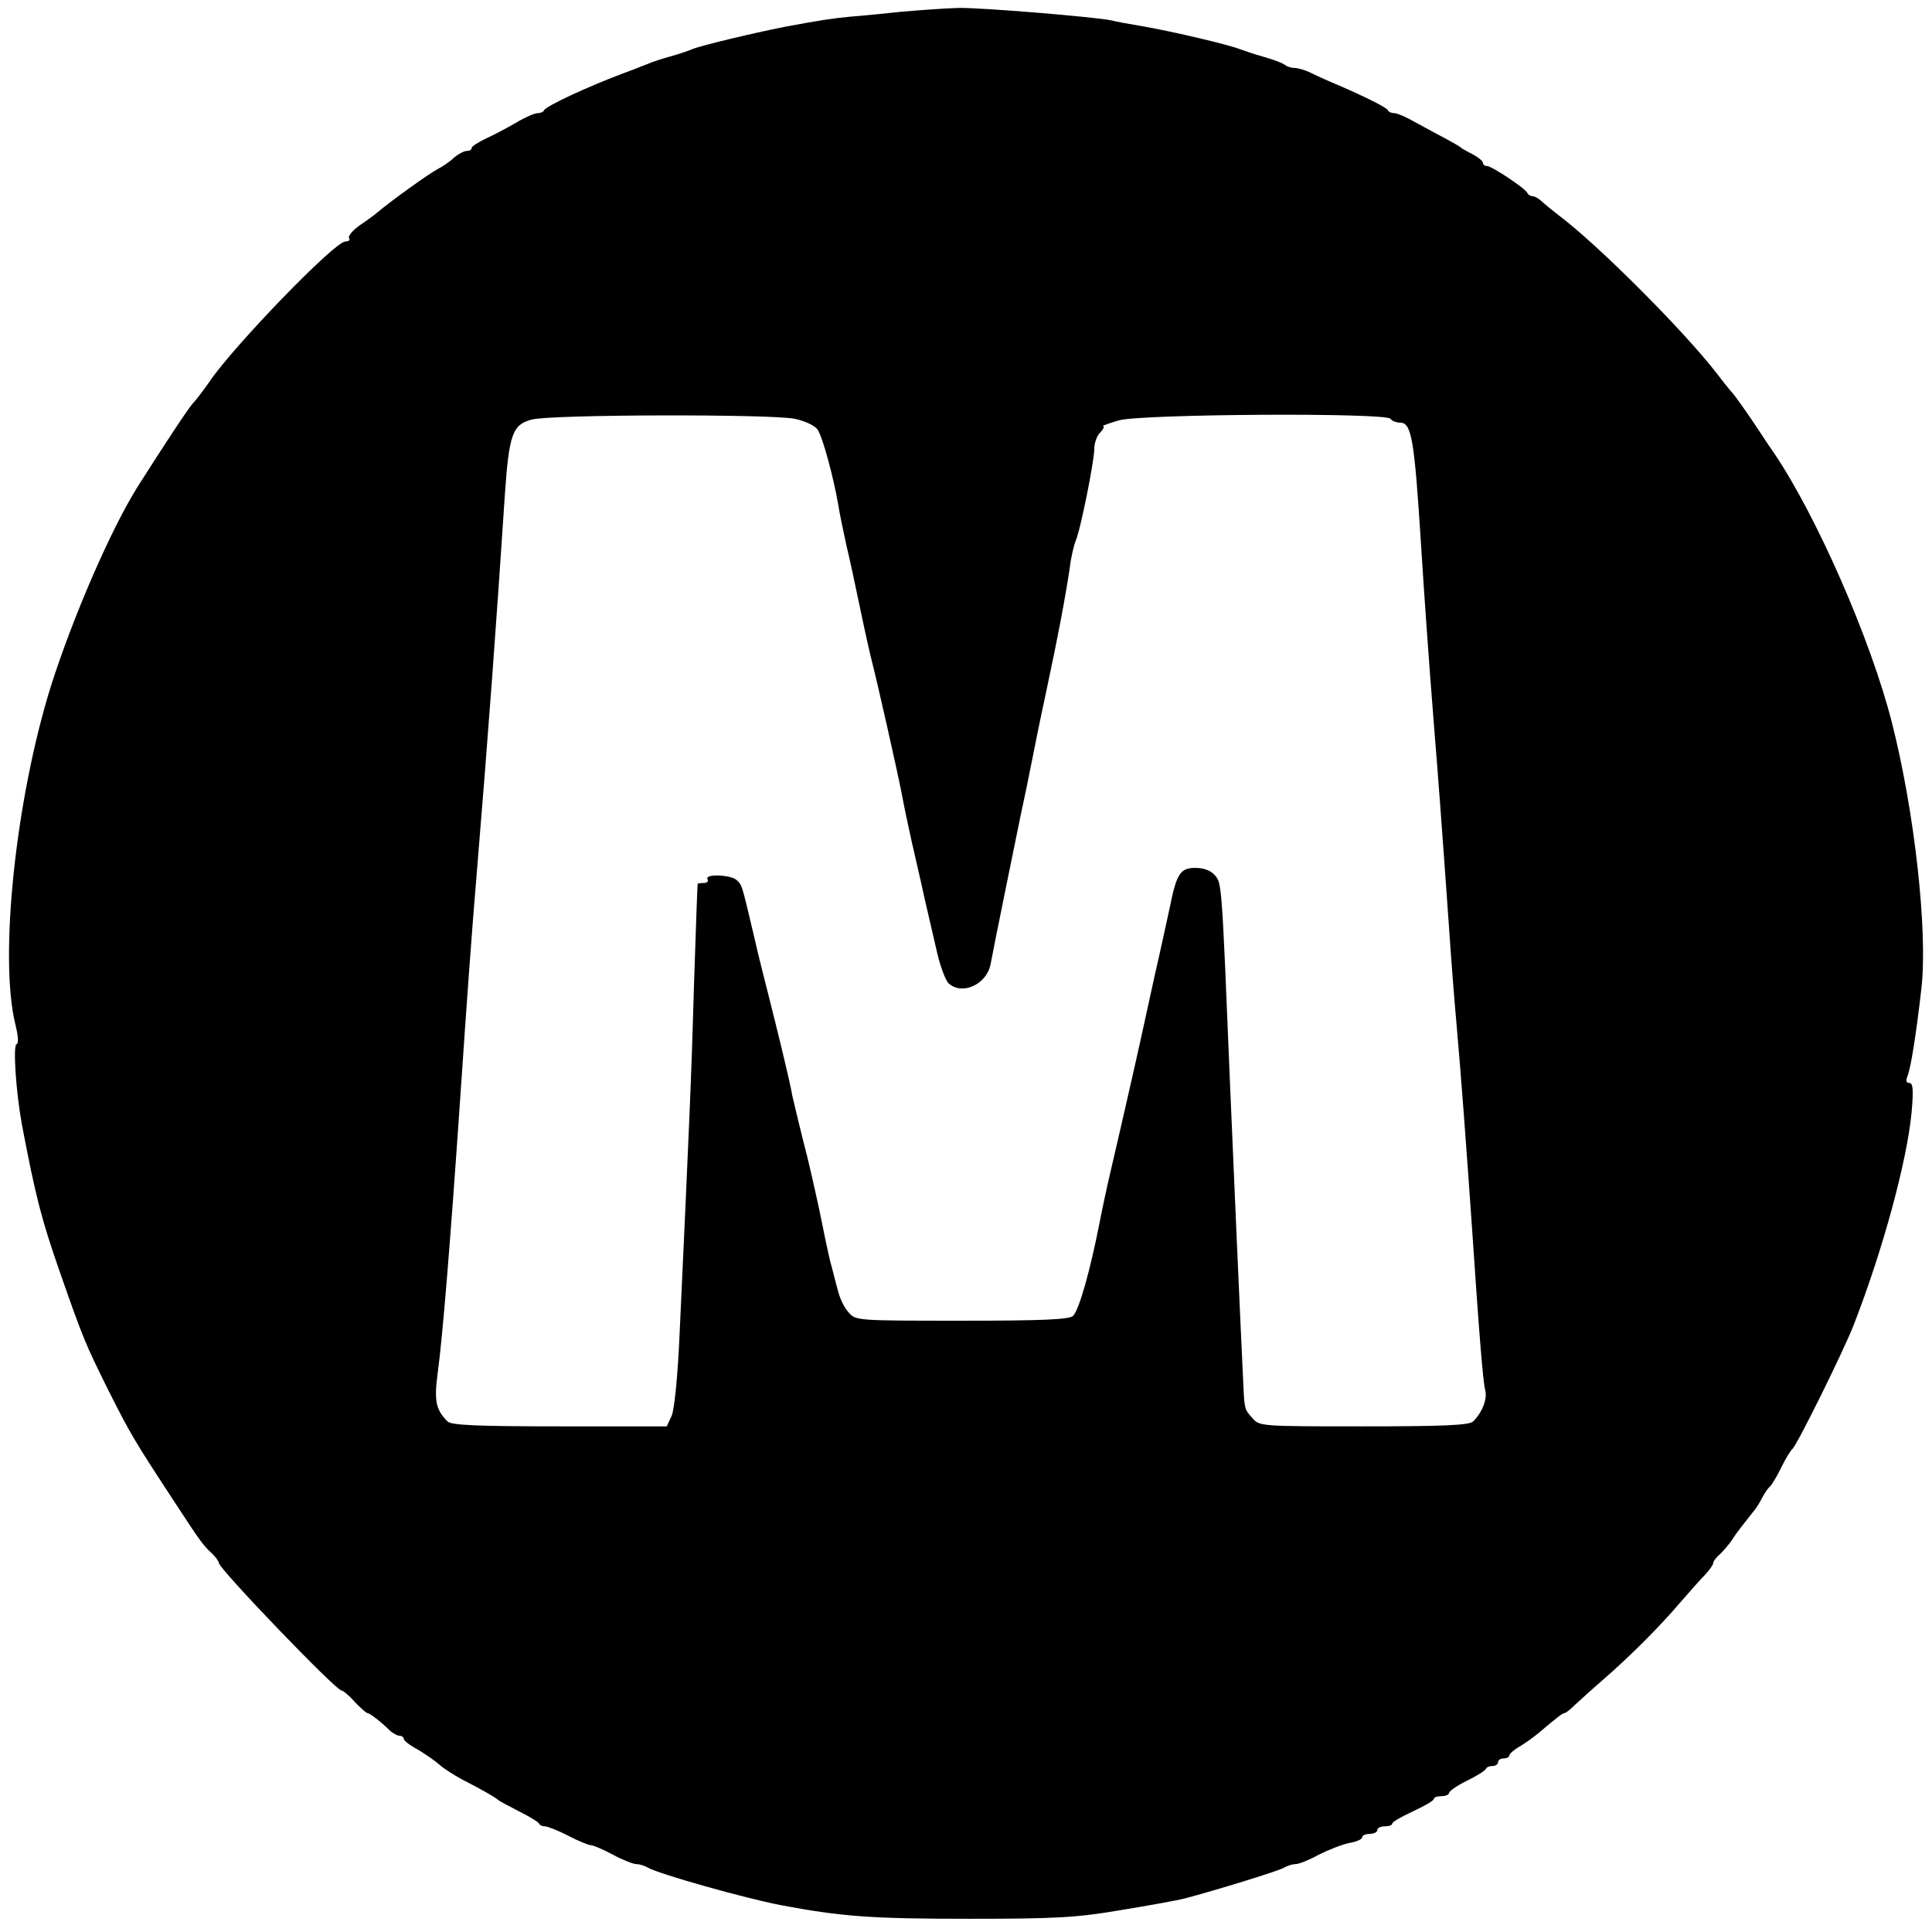 <?xml version="1.0" standalone="no"?>
<!DOCTYPE svg PUBLIC "-//W3C//DTD SVG 20010904//EN"
 "http://www.w3.org/TR/2001/REC-SVG-20010904/DTD/svg10.dtd">
<svg version="1.0" xmlns="http://www.w3.org/2000/svg"
 width="512pt" height="512pt" viewBox="0 0 512 512"
 preserveAspectRatio="xMidYMid meet">
<g transform="translate(0,512) scale(0.1,-0.1)"
fill="#000000" stroke="none">
<path d="M2390 5089 c-47 -5 -107 -11 -135 -13 -51 -5 -78 -9 -175 -27 -86
-17 -223 -50 -245 -59 -11 -5 -38 -14 -60 -20 -22 -6 -49 -15 -60 -20 -11 -4
-40 -16 -65 -25 -91 -34 -203 -86 -208 -97 -2 -5 -10 -8 -18 -8 -7 0 -33 -11
-56 -25 -24 -14 -60 -33 -80 -42 -21 -10 -38 -21 -38 -25 0 -5 -6 -8 -13 -8
-7 0 -22 -8 -33 -17 -10 -10 -30 -24 -44 -31 -23 -12 -122 -83 -160 -115 -8
-7 -30 -23 -48 -35 -18 -13 -30 -28 -27 -33 4 -5 -1 -9 -10 -9 -28 0 -297
-278 -361 -373 -16 -23 -35 -48 -43 -56 -12 -13 -76 -110 -147 -222 -71 -114
-170 -342 -229 -527 -94 -301 -138 -722 -94 -898 7 -28 9 -49 3 -51 -10 -3 -2
-125 14 -213 37 -194 52 -252 102 -395 60 -172 67 -188 126 -307 59 -117 68
-133 173 -293 73 -112 79 -120 104 -143 9 -9 17 -20 17 -24 0 -15 310 -338
325 -338 4 0 20 -13 35 -30 15 -16 31 -30 34 -30 6 0 36 -23 61 -48 8 -6 18
-12 24 -12 6 0 11 -4 11 -8 0 -5 17 -18 38 -29 20 -12 46 -30 57 -40 11 -10
38 -27 60 -39 53 -27 89 -48 95 -54 3 -3 28 -16 55 -30 28 -14 51 -28 53 -32
2 -5 9 -8 16 -8 7 0 35 -11 62 -25 27 -14 54 -25 60 -25 6 0 32 -11 58 -25 26
-14 54 -25 62 -25 8 0 22 -4 32 -10 34 -18 254 -80 352 -99 160 -30 239 -36
495 -36 234 0 288 3 405 23 74 12 151 26 170 31 80 21 246 72 262 81 10 6 24
10 32 10 8 0 36 11 61 25 26 13 62 27 81 31 19 3 34 10 34 15 0 5 9 9 20 9 11
0 20 5 20 10 0 6 9 10 20 10 11 0 20 3 20 8 0 4 25 18 55 32 30 14 55 28 55
33 0 4 9 7 20 7 11 0 20 4 20 8 0 5 21 20 48 33 26 13 49 27 50 32 2 4 10 7
18 7 8 0 14 5 14 10 0 6 7 10 15 10 8 0 15 4 15 8 0 4 12 15 28 24 15 9 37 25
49 35 52 44 64 53 69 53 3 0 16 10 29 23 13 12 46 42 75 67 71 62 146 137 200
200 25 29 55 63 68 76 12 13 22 27 22 31 0 5 8 16 18 24 9 9 24 26 32 38 13
21 33 45 58 77 5 5 15 21 22 35 7 13 16 26 20 29 4 3 18 25 30 50 12 25 26 47
30 50 11 8 136 260 163 330 77 198 141 434 153 563 5 58 4 77 -6 77 -8 0 -10
6 -5 18 9 22 23 111 37 233 17 151 -18 467 -78 703 -56 221 -200 549 -313 716
-6 8 -22 32 -35 52 -34 52 -70 102 -76 108 -3 3 -21 25 -40 50 -88 114 -318
344 -420 420 -18 14 -39 31 -46 38 -7 6 -17 12 -22 12 -6 0 -12 4 -14 8 -4 12
-95 72 -107 72 -6 0 -11 4 -11 8 0 5 -12 15 -27 23 -16 8 -30 16 -33 19 -3 3
-23 14 -45 26 -22 11 -57 31 -78 42 -21 12 -44 22 -51 22 -8 0 -16 3 -18 8 -3
7 -59 35 -133 67 -22 9 -53 23 -69 31 -16 8 -36 14 -46 14 -9 0 -20 4 -25 8
-6 5 -30 14 -55 21 -25 7 -54 17 -65 21 -27 11 -174 46 -255 60 -36 6 -74 13
-85 16 -42 9 -343 34 -405 33 -36 -1 -103 -6 -150 -10z m-283 -1079 c28 -6 54
-19 60 -29 14 -22 41 -123 54 -196 4 -27 15 -77 22 -110 8 -33 24 -107 36
-165 12 -58 26 -121 31 -140 14 -54 67 -288 80 -355 6 -33 18 -89 26 -125 8
-36 24 -103 34 -150 11 -47 26 -113 34 -147 8 -34 21 -69 29 -78 35 -34 101
-5 112 49 10 54 68 338 80 396 8 36 21 99 29 140 8 41 24 120 36 175 34 159
54 266 65 340 3 28 11 59 15 70 13 28 50 213 50 246 0 15 7 35 16 43 8 9 12
16 7 17 -4 0 15 7 42 15 61 17 710 21 720 4 3 -5 15 -10 25 -10 31 0 38 -42
56 -325 7 -113 21 -313 34 -475 10 -123 21 -267 40 -537 5 -76 14 -192 20
-258 12 -135 26 -324 40 -525 20 -297 30 -422 36 -444 6 -24 -8 -59 -32 -83
-10 -10 -79 -13 -290 -13 -271 0 -277 0 -295 22 -21 23 -21 24 -24 88 -7 145
-27 597 -35 790 -22 539 -22 539 -40 560 -11 13 -30 20 -52 20 -40 0 -50 -15
-68 -105 -6 -27 -24 -111 -41 -185 -16 -74 -32 -146 -35 -160 -7 -33 -60 -266
-81 -355 -9 -38 -22 -99 -29 -135 -25 -128 -54 -230 -70 -247 -10 -10 -82 -13
-295 -13 -276 0 -282 0 -300 22 -11 11 -24 38 -29 60 -6 21 -14 55 -20 76 -5
20 -18 82 -29 137 -12 55 -30 136 -42 180 -11 44 -24 98 -29 120 -7 41 -41
179 -64 270 -7 28 -25 97 -38 155 -33 139 -31 133 -45 147 -14 15 -87 18 -78
3 3 -5 -1 -10 -9 -10 -9 0 -16 -1 -17 -2 -1 -2 -5 -124 -10 -273 -7 -248 -13
-380 -38 -920 -5 -115 -14 -201 -21 -217 l-13 -28 -284 0 c-217 0 -287 3 -297
13 -31 31 -36 55 -26 129 13 95 33 340 60 733 17 249 29 421 45 610 29 351 51
649 73 985 11 158 20 185 71 198 49 14 638 15 698 2z"/>
</g>
</svg>
